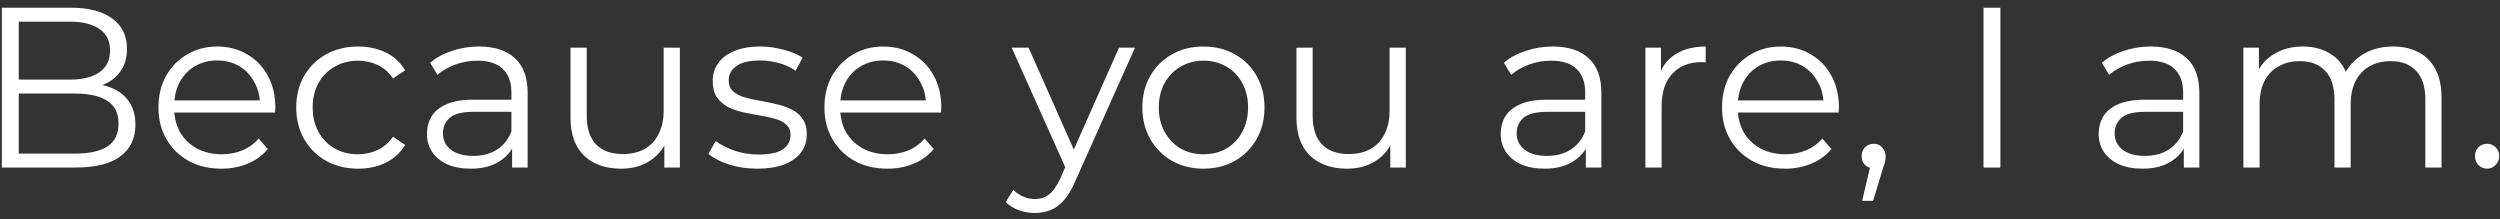 <svg width="194" height="17" viewBox="0 0 194 17" fill="none" xmlns="http://www.w3.org/2000/svg">
<rect x="0" y="0" width="194" height="17" fill="#333333" stroke="none"/>
<path d="M0.144 13V0.598H5.495C6.877 0.598 7.945 0.876 8.701 1.431C9.469 1.986 9.853 2.772 9.853 3.787C9.853 4.461 9.694 5.028 9.375 5.488C9.068 5.949 8.642 6.297 8.099 6.533C7.568 6.77 6.983 6.888 6.345 6.888L6.646 6.463C7.438 6.463 8.117 6.587 8.684 6.835C9.262 7.071 9.711 7.431 10.03 7.915C10.349 8.388 10.508 8.978 10.508 9.687C10.508 10.738 10.119 11.553 9.339 12.132C8.571 12.711 7.408 13 5.849 13H0.144ZM1.455 11.919H5.831C6.918 11.919 7.751 11.736 8.329 11.37C8.908 10.992 9.197 10.396 9.197 9.581C9.197 8.778 8.908 8.193 8.329 7.827C7.751 7.449 6.918 7.26 5.831 7.26H1.314V6.179H5.406C6.398 6.179 7.166 5.99 7.709 5.612C8.264 5.234 8.542 4.673 8.542 3.929C8.542 3.173 8.264 2.612 7.709 2.246C7.166 1.868 6.398 1.679 5.406 1.679H1.455V11.919ZM17.186 13.089C16.217 13.089 15.367 12.888 14.635 12.486C13.902 12.073 13.33 11.512 12.916 10.803C12.503 10.083 12.296 9.262 12.296 8.341C12.296 7.419 12.491 6.604 12.881 5.896C13.282 5.187 13.826 4.632 14.511 4.23C15.208 3.817 15.987 3.61 16.849 3.61C17.723 3.61 18.497 3.811 19.17 4.213C19.855 4.602 20.393 5.157 20.782 5.878C21.172 6.587 21.367 7.407 21.367 8.341C21.367 8.4 21.361 8.465 21.349 8.535C21.349 8.594 21.349 8.659 21.349 8.73H13.253V7.791H20.676L20.18 8.163C20.18 7.49 20.032 6.894 19.737 6.374C19.454 5.843 19.064 5.429 18.568 5.134C18.072 4.839 17.499 4.691 16.849 4.691C16.212 4.691 15.639 4.839 15.131 5.134C14.623 5.429 14.227 5.843 13.944 6.374C13.66 6.905 13.519 7.514 13.519 8.199V8.394C13.519 9.102 13.672 9.728 13.979 10.272C14.298 10.803 14.735 11.222 15.29 11.53C15.857 11.825 16.501 11.972 17.221 11.972C17.788 11.972 18.314 11.872 18.798 11.671C19.294 11.47 19.719 11.163 20.074 10.75L20.782 11.565C20.369 12.061 19.849 12.439 19.223 12.699C18.609 12.959 17.93 13.089 17.186 13.089ZM27.79 13.089C26.868 13.089 26.042 12.888 25.309 12.486C24.589 12.073 24.022 11.512 23.608 10.803C23.195 10.083 22.988 9.262 22.988 8.341C22.988 7.407 23.195 6.587 23.608 5.878C24.022 5.169 24.589 4.614 25.309 4.213C26.042 3.811 26.868 3.61 27.79 3.61C28.581 3.61 29.296 3.764 29.933 4.071C30.571 4.378 31.073 4.839 31.439 5.453L30.5 6.091C30.181 5.618 29.786 5.27 29.313 5.045C28.841 4.821 28.327 4.709 27.772 4.709C27.11 4.709 26.514 4.862 25.983 5.169C25.451 5.465 25.032 5.884 24.725 6.427C24.418 6.97 24.264 7.608 24.264 8.341C24.264 9.073 24.418 9.711 24.725 10.254C25.032 10.797 25.451 11.222 25.983 11.53C26.514 11.825 27.11 11.972 27.772 11.972C28.327 11.972 28.841 11.86 29.313 11.636C29.786 11.411 30.181 11.069 30.5 10.608L31.439 11.246C31.073 11.848 30.571 12.309 29.933 12.628C29.296 12.935 28.581 13.089 27.79 13.089ZM39.739 13V10.945L39.686 10.608V7.171C39.686 6.38 39.461 5.772 39.013 5.346C38.576 4.921 37.92 4.709 37.046 4.709C36.444 4.709 35.871 4.809 35.328 5.01C34.784 5.211 34.324 5.476 33.946 5.807L33.379 4.868C33.851 4.467 34.418 4.159 35.08 3.947C35.741 3.722 36.438 3.61 37.17 3.61C38.375 3.61 39.302 3.911 39.952 4.514C40.613 5.104 40.944 6.008 40.944 7.224V13H39.739ZM36.532 13.089C35.836 13.089 35.227 12.976 34.708 12.752C34.2 12.516 33.81 12.197 33.538 11.795C33.267 11.382 33.131 10.909 33.131 10.378C33.131 9.894 33.243 9.457 33.467 9.067C33.704 8.665 34.081 8.346 34.601 8.11C35.133 7.862 35.841 7.738 36.727 7.738H39.934V8.677H36.763C35.865 8.677 35.239 8.837 34.885 9.155C34.542 9.474 34.371 9.87 34.371 10.342C34.371 10.874 34.578 11.299 34.991 11.618C35.404 11.937 35.983 12.097 36.727 12.097C37.436 12.097 38.044 11.937 38.552 11.618C39.072 11.287 39.45 10.815 39.686 10.201L39.969 11.069C39.733 11.683 39.32 12.173 38.729 12.539C38.15 12.905 37.418 13.089 36.532 13.089ZM48.205 13.089C47.413 13.089 46.722 12.941 46.132 12.646C45.541 12.35 45.081 11.908 44.75 11.317C44.431 10.726 44.272 9.988 44.272 9.102V3.699H45.53V8.961C45.53 9.953 45.772 10.703 46.256 11.211C46.752 11.707 47.443 11.955 48.329 11.955C48.978 11.955 49.539 11.825 50.012 11.565C50.496 11.293 50.862 10.903 51.11 10.396C51.37 9.888 51.5 9.28 51.5 8.571V3.699H52.758V13H51.553V10.449L51.748 10.909C51.453 11.595 50.992 12.132 50.366 12.522C49.752 12.9 49.032 13.089 48.205 13.089ZM58.762 13.089C57.994 13.089 57.267 12.982 56.583 12.77C55.897 12.545 55.36 12.268 54.97 11.937L55.537 10.945C55.915 11.228 56.399 11.476 56.99 11.689C57.581 11.89 58.201 11.99 58.85 11.99C59.736 11.99 60.374 11.854 60.764 11.583C61.153 11.299 61.348 10.927 61.348 10.466C61.348 10.124 61.236 9.858 61.012 9.669C60.799 9.469 60.516 9.321 60.161 9.226C59.807 9.12 59.411 9.031 58.974 8.961C58.537 8.89 58.1 8.807 57.663 8.713C57.238 8.618 56.848 8.482 56.494 8.305C56.14 8.116 55.85 7.862 55.626 7.543C55.413 7.224 55.307 6.799 55.307 6.268C55.307 5.76 55.449 5.305 55.732 4.904C56.016 4.502 56.429 4.189 56.972 3.965C57.527 3.728 58.201 3.61 58.992 3.61C59.594 3.61 60.197 3.693 60.799 3.858C61.401 4.012 61.898 4.218 62.287 4.478L61.738 5.488C61.325 5.205 60.882 5.004 60.409 4.886C59.937 4.756 59.464 4.691 58.992 4.691C58.153 4.691 57.533 4.839 57.132 5.134C56.742 5.417 56.547 5.783 56.547 6.232C56.547 6.587 56.653 6.864 56.866 7.065C57.09 7.266 57.38 7.425 57.734 7.543C58.1 7.65 58.496 7.738 58.921 7.809C59.358 7.88 59.789 7.968 60.214 8.075C60.651 8.169 61.047 8.305 61.401 8.482C61.767 8.648 62.057 8.89 62.27 9.209C62.494 9.516 62.606 9.923 62.606 10.431C62.606 10.974 62.453 11.447 62.145 11.848C61.85 12.238 61.413 12.545 60.834 12.77C60.267 12.982 59.577 13.089 58.762 13.089ZM68.865 13.089C67.897 13.089 67.046 12.888 66.314 12.486C65.582 12.073 65.009 11.512 64.595 10.803C64.182 10.083 63.975 9.262 63.975 8.341C63.975 7.419 64.17 6.604 64.56 5.896C64.962 5.187 65.505 4.632 66.19 4.23C66.887 3.817 67.666 3.61 68.528 3.61C69.403 3.61 70.176 3.811 70.849 4.213C71.534 4.602 72.072 5.157 72.462 5.878C72.851 6.587 73.046 7.407 73.046 8.341C73.046 8.4 73.04 8.465 73.028 8.535C73.028 8.594 73.028 8.659 73.028 8.73H64.932V7.791H72.355L71.859 8.163C71.859 7.49 71.712 6.894 71.416 6.374C71.133 5.843 70.743 5.429 70.247 5.134C69.751 4.839 69.178 4.691 68.528 4.691C67.891 4.691 67.318 4.839 66.81 5.134C66.302 5.429 65.906 5.843 65.623 6.374C65.34 6.905 65.198 7.514 65.198 8.199V8.394C65.198 9.102 65.351 9.728 65.658 10.272C65.977 10.803 66.414 11.222 66.969 11.53C67.536 11.825 68.18 11.972 68.9 11.972C69.467 11.972 69.993 11.872 70.477 11.671C70.973 11.47 71.398 11.163 71.753 10.75L72.462 11.565C72.048 12.061 71.528 12.439 70.903 12.699C70.288 12.959 69.609 13.089 68.865 13.089ZM80.314 16.526C79.877 16.526 79.458 16.455 79.056 16.313C78.666 16.171 78.33 15.959 78.046 15.675L78.631 14.736C78.867 14.961 79.121 15.132 79.393 15.25C79.676 15.38 79.989 15.445 80.332 15.445C80.745 15.445 81.1 15.327 81.395 15.091C81.702 14.866 81.991 14.465 82.263 13.886L82.865 12.522L83.007 12.327L86.834 3.699H88.074L83.415 14.116C83.155 14.719 82.865 15.197 82.546 15.551C82.239 15.905 81.903 16.154 81.537 16.295C81.17 16.449 80.763 16.526 80.314 16.526ZM82.794 13.266L78.507 3.699H79.818L83.609 12.238L82.794 13.266ZM93.377 13.089C92.48 13.089 91.671 12.888 90.95 12.486C90.242 12.073 89.68 11.512 89.267 10.803C88.854 10.083 88.647 9.262 88.647 8.341C88.647 7.407 88.854 6.587 89.267 5.878C89.68 5.169 90.242 4.614 90.95 4.213C91.659 3.811 92.468 3.61 93.377 3.61C94.299 3.61 95.114 3.811 95.822 4.213C96.543 4.614 97.104 5.169 97.505 5.878C97.919 6.587 98.125 7.407 98.125 8.341C98.125 9.262 97.919 10.083 97.505 10.803C97.104 11.512 96.543 12.073 95.822 12.486C95.102 12.888 94.287 13.089 93.377 13.089ZM93.377 11.972C94.05 11.972 94.647 11.825 95.167 11.53C95.686 11.222 96.094 10.797 96.389 10.254C96.696 9.699 96.85 9.061 96.85 8.341C96.85 7.608 96.696 6.97 96.389 6.427C96.094 5.884 95.686 5.465 95.167 5.169C94.647 4.862 94.056 4.709 93.395 4.709C92.734 4.709 92.143 4.862 91.623 5.169C91.104 5.465 90.69 5.884 90.383 6.427C90.076 6.97 89.923 7.608 89.923 8.341C89.923 9.061 90.076 9.699 90.383 10.254C90.69 10.797 91.104 11.222 91.623 11.53C92.143 11.825 92.728 11.972 93.377 11.972ZM104.538 13.089C103.747 13.089 103.056 12.941 102.465 12.646C101.875 12.35 101.414 11.908 101.083 11.317C100.764 10.726 100.605 9.988 100.605 9.102V3.699H101.863V8.961C101.863 9.953 102.105 10.703 102.589 11.211C103.085 11.707 103.776 11.955 104.662 11.955C105.312 11.955 105.873 11.825 106.345 11.565C106.829 11.293 107.195 10.903 107.443 10.396C107.703 9.888 107.833 9.28 107.833 8.571V3.699H109.091V13H107.886V10.449L108.081 10.909C107.786 11.595 107.325 12.132 106.699 12.522C106.085 12.9 105.365 13.089 104.538 13.089ZM123.062 13V10.945L123.009 10.608V7.171C123.009 6.38 122.785 5.772 122.336 5.346C121.899 4.921 121.243 4.709 120.369 4.709C119.767 4.709 119.194 4.809 118.651 5.01C118.108 5.211 117.647 5.476 117.269 5.807L116.702 4.868C117.174 4.467 117.741 4.159 118.403 3.947C119.064 3.722 119.761 3.61 120.493 3.61C121.698 3.61 122.625 3.911 123.275 4.514C123.936 5.104 124.267 6.008 124.267 7.224V13H123.062ZM119.856 13.089C119.159 13.089 118.55 12.976 118.031 12.752C117.523 12.516 117.133 12.197 116.861 11.795C116.59 11.382 116.454 10.909 116.454 10.378C116.454 9.894 116.566 9.457 116.791 9.067C117.027 8.665 117.405 8.346 117.924 8.11C118.456 7.862 119.165 7.738 120.05 7.738H123.257V8.677H120.086C119.188 8.677 118.562 8.837 118.208 9.155C117.865 9.474 117.694 9.87 117.694 10.342C117.694 10.874 117.901 11.299 118.314 11.618C118.728 11.937 119.306 12.097 120.05 12.097C120.759 12.097 121.367 11.937 121.875 11.618C122.395 11.287 122.773 10.815 123.009 10.201L123.293 11.069C123.056 11.683 122.643 12.173 122.052 12.539C121.474 12.905 120.741 13.089 119.856 13.089ZM127.684 13V3.699H128.888V6.232L128.764 5.789C129.024 5.081 129.461 4.543 130.075 4.177C130.689 3.799 131.451 3.61 132.361 3.61V4.833C132.313 4.833 132.266 4.833 132.219 4.833C132.172 4.821 132.124 4.815 132.077 4.815C131.097 4.815 130.329 5.116 129.774 5.718C129.219 6.309 128.941 7.154 128.941 8.252V13H127.684ZM138.52 13.089C137.552 13.089 136.701 12.888 135.969 12.486C135.237 12.073 134.664 11.512 134.251 10.803C133.837 10.083 133.63 9.262 133.63 8.341C133.63 7.419 133.825 6.604 134.215 5.896C134.617 5.187 135.16 4.632 135.845 4.23C136.542 3.817 137.321 3.61 138.184 3.61C139.058 3.61 139.831 3.811 140.505 4.213C141.19 4.602 141.727 5.157 142.117 5.878C142.506 6.587 142.701 7.407 142.701 8.341C142.701 8.4 142.695 8.465 142.684 8.535C142.684 8.594 142.684 8.659 142.684 8.73H134.587V7.791H142.01L141.514 8.163C141.514 7.49 141.367 6.894 141.071 6.374C140.788 5.843 140.398 5.429 139.902 5.134C139.406 4.839 138.833 4.691 138.184 4.691C137.546 4.691 136.973 4.839 136.465 5.134C135.957 5.429 135.562 5.843 135.278 6.374C134.995 6.905 134.853 7.514 134.853 8.199V8.394C134.853 9.102 135.006 9.728 135.314 10.272C135.632 10.803 136.069 11.222 136.625 11.53C137.192 11.825 137.835 11.972 138.556 11.972C139.123 11.972 139.648 11.872 140.132 11.671C140.629 11.47 141.054 11.163 141.408 10.75L142.117 11.565C141.703 12.061 141.184 12.439 140.558 12.699C139.943 12.959 139.264 13.089 138.52 13.089ZM144.5 15.587L145.279 12.309L145.421 13.071C145.149 13.071 144.919 12.982 144.73 12.805C144.553 12.628 144.464 12.398 144.464 12.114C144.464 11.831 144.553 11.6 144.73 11.423C144.919 11.246 145.144 11.158 145.403 11.158C145.675 11.158 145.894 11.252 146.059 11.441C146.236 11.63 146.325 11.854 146.325 12.114C146.325 12.209 146.319 12.303 146.307 12.398C146.295 12.492 146.272 12.598 146.236 12.716C146.201 12.835 146.153 12.976 146.094 13.142L145.35 15.587H144.5ZM153.919 13V0.598H155.23V13H153.919ZM169.464 13V10.945L169.411 10.608V7.171C169.411 6.38 169.187 5.772 168.738 5.346C168.301 4.921 167.646 4.709 166.772 4.709C166.169 4.709 165.596 4.809 165.053 5.01C164.51 5.211 164.049 5.476 163.671 5.807L163.104 4.868C163.577 4.467 164.144 4.159 164.805 3.947C165.466 3.722 166.163 3.61 166.896 3.61C168.1 3.61 169.027 3.911 169.677 4.514C170.338 5.104 170.669 6.008 170.669 7.224V13H169.464ZM166.258 13.089C165.561 13.089 164.953 12.976 164.433 12.752C163.925 12.516 163.535 12.197 163.264 11.795C162.992 11.382 162.856 10.909 162.856 10.378C162.856 9.894 162.968 9.457 163.193 9.067C163.429 8.665 163.807 8.346 164.327 8.11C164.858 7.862 165.567 7.738 166.453 7.738H169.659V8.677H166.488C165.59 8.677 164.964 8.837 164.61 9.155C164.268 9.474 164.096 9.87 164.096 10.342C164.096 10.874 164.303 11.299 164.716 11.618C165.13 11.937 165.709 12.097 166.453 12.097C167.161 12.097 167.77 11.937 168.277 11.618C168.797 11.287 169.175 10.815 169.411 10.201L169.695 11.069C169.459 11.683 169.045 12.173 168.455 12.539C167.876 12.905 167.144 13.089 166.258 13.089ZM185.708 3.61C186.464 3.61 187.119 3.758 187.674 4.053C188.241 4.337 188.678 4.774 188.985 5.364C189.304 5.955 189.464 6.699 189.464 7.596V13H188.206V7.72C188.206 6.74 187.97 6.002 187.497 5.506C187.037 4.998 186.381 4.744 185.531 4.744C184.893 4.744 184.338 4.88 183.865 5.152C183.405 5.411 183.044 5.795 182.785 6.303C182.537 6.799 182.412 7.402 182.412 8.11V13H181.155V7.72C181.155 6.74 180.918 6.002 180.446 5.506C179.974 4.998 179.312 4.744 178.462 4.744C177.836 4.744 177.286 4.88 176.814 5.152C176.342 5.411 175.975 5.795 175.716 6.303C175.468 6.799 175.344 7.402 175.344 8.11V13H174.086V3.699H175.29V6.215L175.096 5.772C175.379 5.098 175.834 4.573 176.46 4.195C177.098 3.805 177.848 3.61 178.71 3.61C179.619 3.61 180.393 3.841 181.031 4.301C181.668 4.75 182.082 5.429 182.271 6.339L181.775 6.144C182.046 5.388 182.525 4.78 183.21 4.319C183.907 3.846 184.739 3.61 185.708 3.61ZM192.999 13.089C192.739 13.089 192.515 12.994 192.326 12.805C192.149 12.616 192.06 12.386 192.06 12.114C192.06 11.831 192.149 11.6 192.326 11.423C192.515 11.246 192.739 11.158 192.999 11.158C193.259 11.158 193.477 11.246 193.655 11.423C193.843 11.6 193.938 11.831 193.938 12.114C193.938 12.386 193.843 12.616 193.655 12.805C193.477 12.994 193.259 13.089 192.999 13.089Z" fill="white"/>
</svg>
